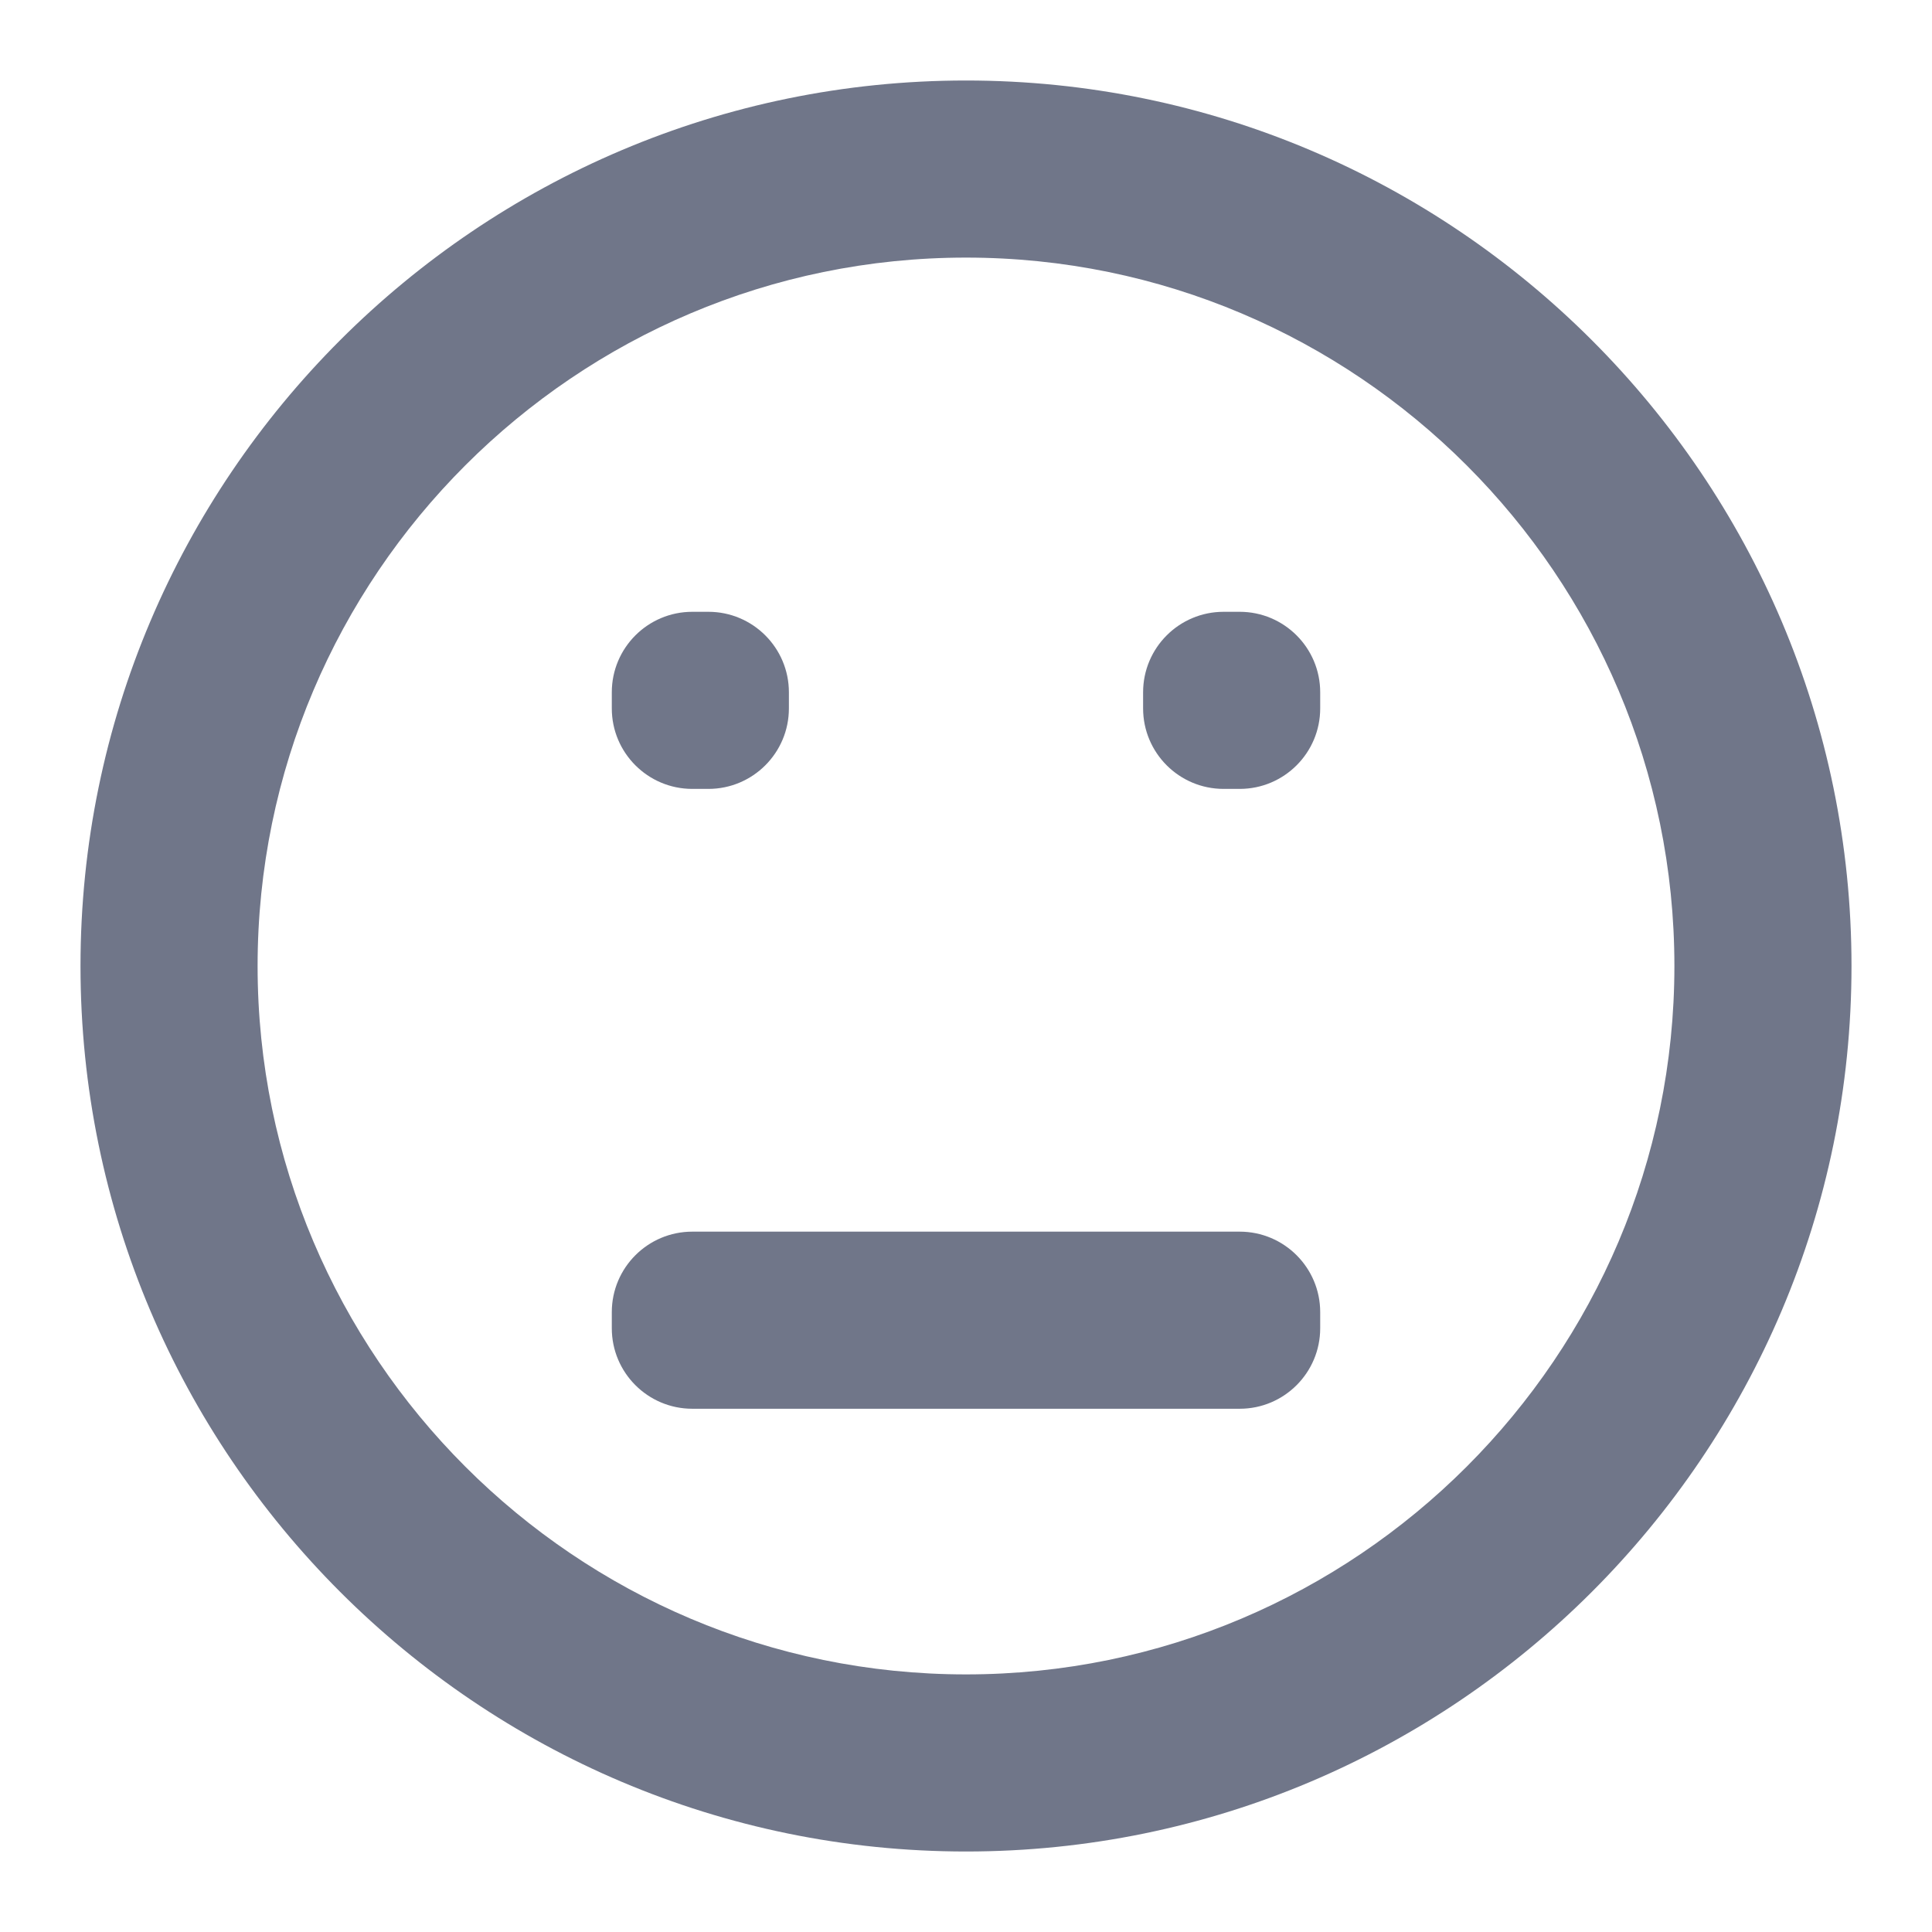 <svg width="24" height="24" viewBox="0 0 24 24" version="1.1" xmlns="http://www.w3.org/2000/svg" xmlns:xlink="http://www.w3.org/1999/xlink">
<title>smiley-neutral-stroke</title>
<desc>Created using Figma</desc>
<g id="Canvas" transform="translate(29 29)">
<g id="smiley-neutral-stroke">
<g id="smiley-neutral-stroke">
<use xlink:href="#path0_fill" transform="translate(-28 -28)" fill="#707689"/>
</g>
</g>
</g>
<defs>
<path id="path0_fill" fill-rule="evenodd" d="M 0 11C 0 4.935 4.935 0 11 0C 17.065 0 22 4.935 22 11C 22 17.067 17.065 22 11 22C 4.935 22 0 17.067 0 11ZM 2.2 11C 2.2 15.852 6.148 19.8 11 19.8C 15.852 19.8 19.8 15.852 19.8 11C 19.8 6.148 15.852 2.2 11 2.2C 6.148 2.2 2.2 6.148 2.2 11ZM 6.6 15.3C 6.6 14.748 7.048 14.3 7.6 14.3L 14.4 14.3C 14.952 14.3 15.4 14.748 15.4 15.3L 15.4 15.5C 15.4 16.052 14.952 16.5 14.4 16.5L 7.6 16.5C 7.048 16.5 6.6 16.052 6.6 15.5L 6.6 15.3ZM 7.8 6.6L 7.6 6.6C 7.048 6.6 6.6 7.048 6.6 7.6L 6.6 7.8C 6.6 8.352 7.048 8.8 7.6 8.8L 7.8 8.8C 8.352 8.8 8.8 8.352 8.8 7.8L 8.8 7.6C 8.8 7.048 8.352 6.6 7.8 6.6ZM 14.2 6.6L 14.4 6.6C 14.952 6.6 15.4 7.048 15.4 7.6L 15.4 7.8C 15.4 8.352 14.952 8.8 14.4 8.8L 14.2 8.8C 13.648 8.8 13.2 8.352 13.2 7.8L 13.2 7.6C 13.2 7.048 13.648 6.6 14.2 6.6Z"/>
</defs>
</svg>
